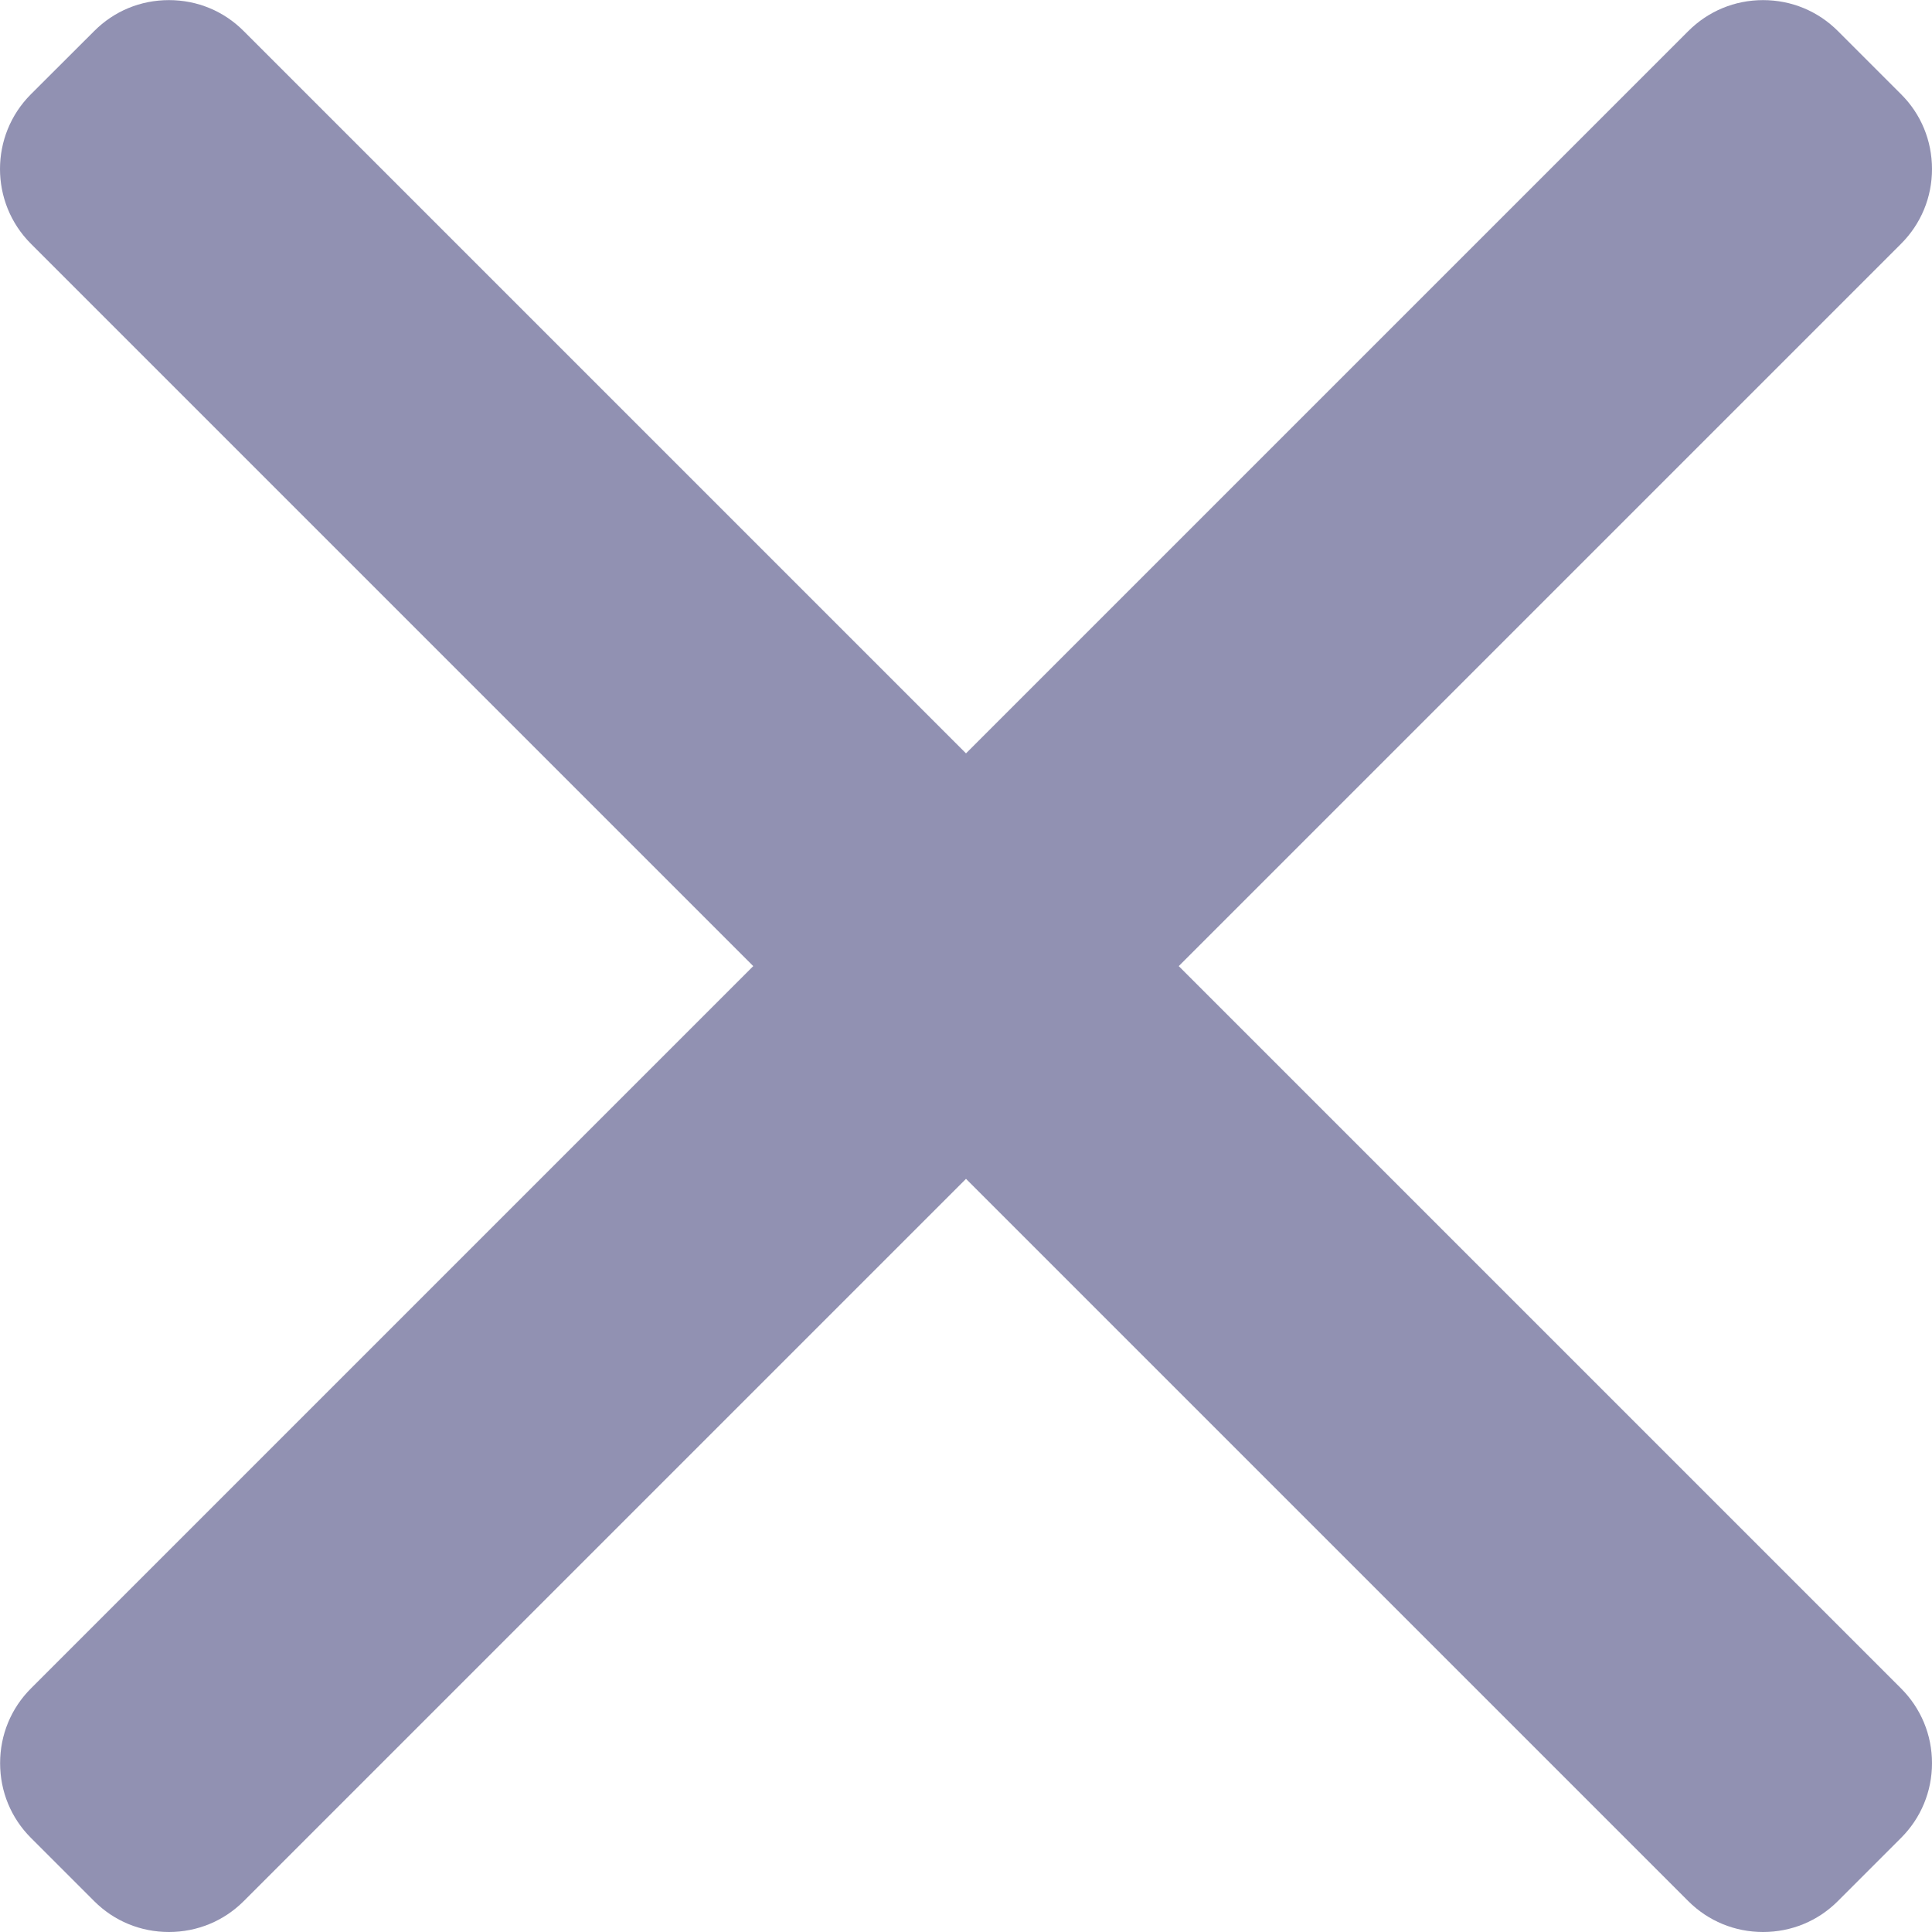 <svg width="18" height="18" viewBox="0 0 18 18" fill="none" xmlns="http://www.w3.org/2000/svg">
<path d="M10.982 9.001L17.712 2.271C17.898 2.085 18 1.838 18 1.575C18 1.311 17.898 1.063 17.712 0.878L17.123 0.289C16.937 0.103 16.69 0.001 16.426 0.001C16.163 0.001 15.916 0.103 15.73 0.289L9 7.019L2.27 0.289C2.085 0.103 1.838 0.001 1.574 0.001C1.31 0.001 1.063 0.103 0.878 0.289L0.288 0.878C-0.096 1.262 -0.096 1.887 0.288 2.271L7.018 9.001L0.288 15.731C0.103 15.916 0.001 16.163 0.001 16.427C0.001 16.691 0.103 16.938 0.288 17.123L0.878 17.713C1.063 17.898 1.31 18 1.574 18C1.837 18 2.085 17.898 2.27 17.713L9 10.983L15.73 17.713C15.915 17.898 16.163 18 16.426 18H16.426C16.69 18 16.937 17.898 17.122 17.713L17.712 17.123C17.897 16.938 18 16.691 18 16.427C18 16.163 17.897 15.916 17.712 15.731L10.982 9.001Z" fill="#9191B2"/>
</svg>
